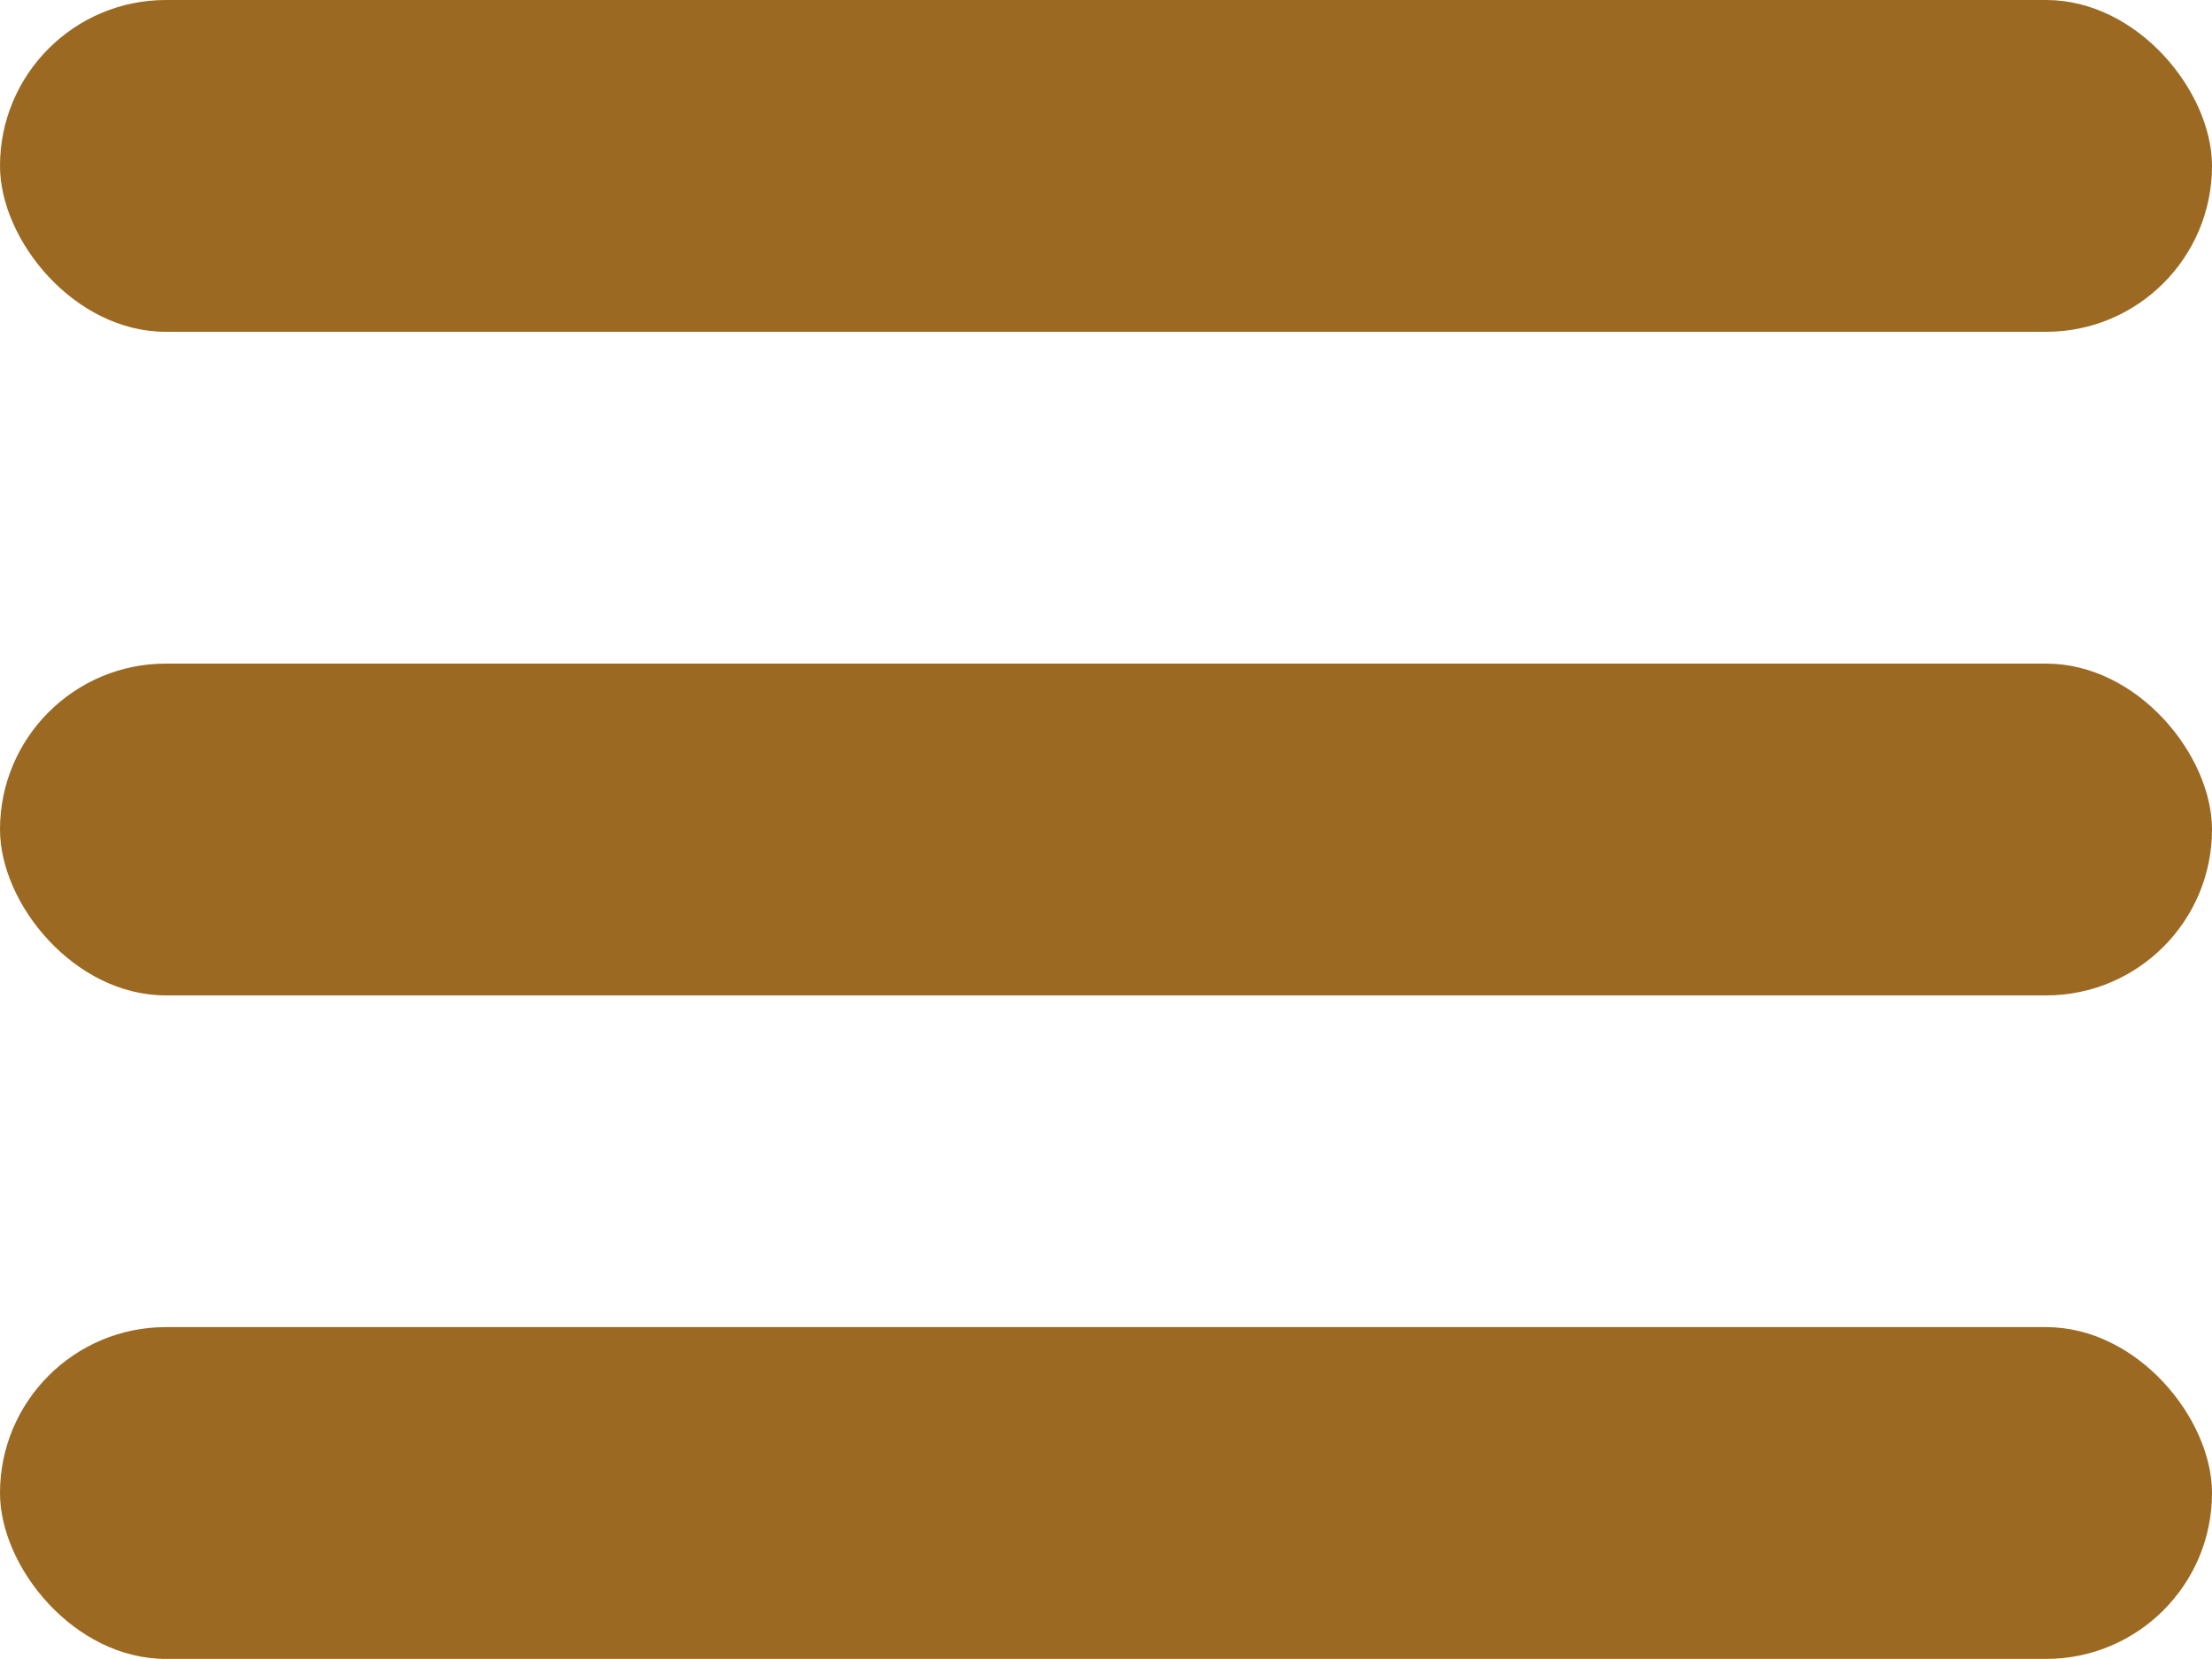<svg width="24" height="18" viewBox="0 0 24 18" fill="none" xmlns="http://www.w3.org/2000/svg">
<rect width="24" height="3.6" rx="1.8" fill="#9C6923"/>
<rect y="7.2" width="24" height="3.6" rx="1.8" fill="#9C6923"/>
<rect y="14.399" width="24" height="3.6" rx="1.8" fill="#9C6923"/>
</svg>
